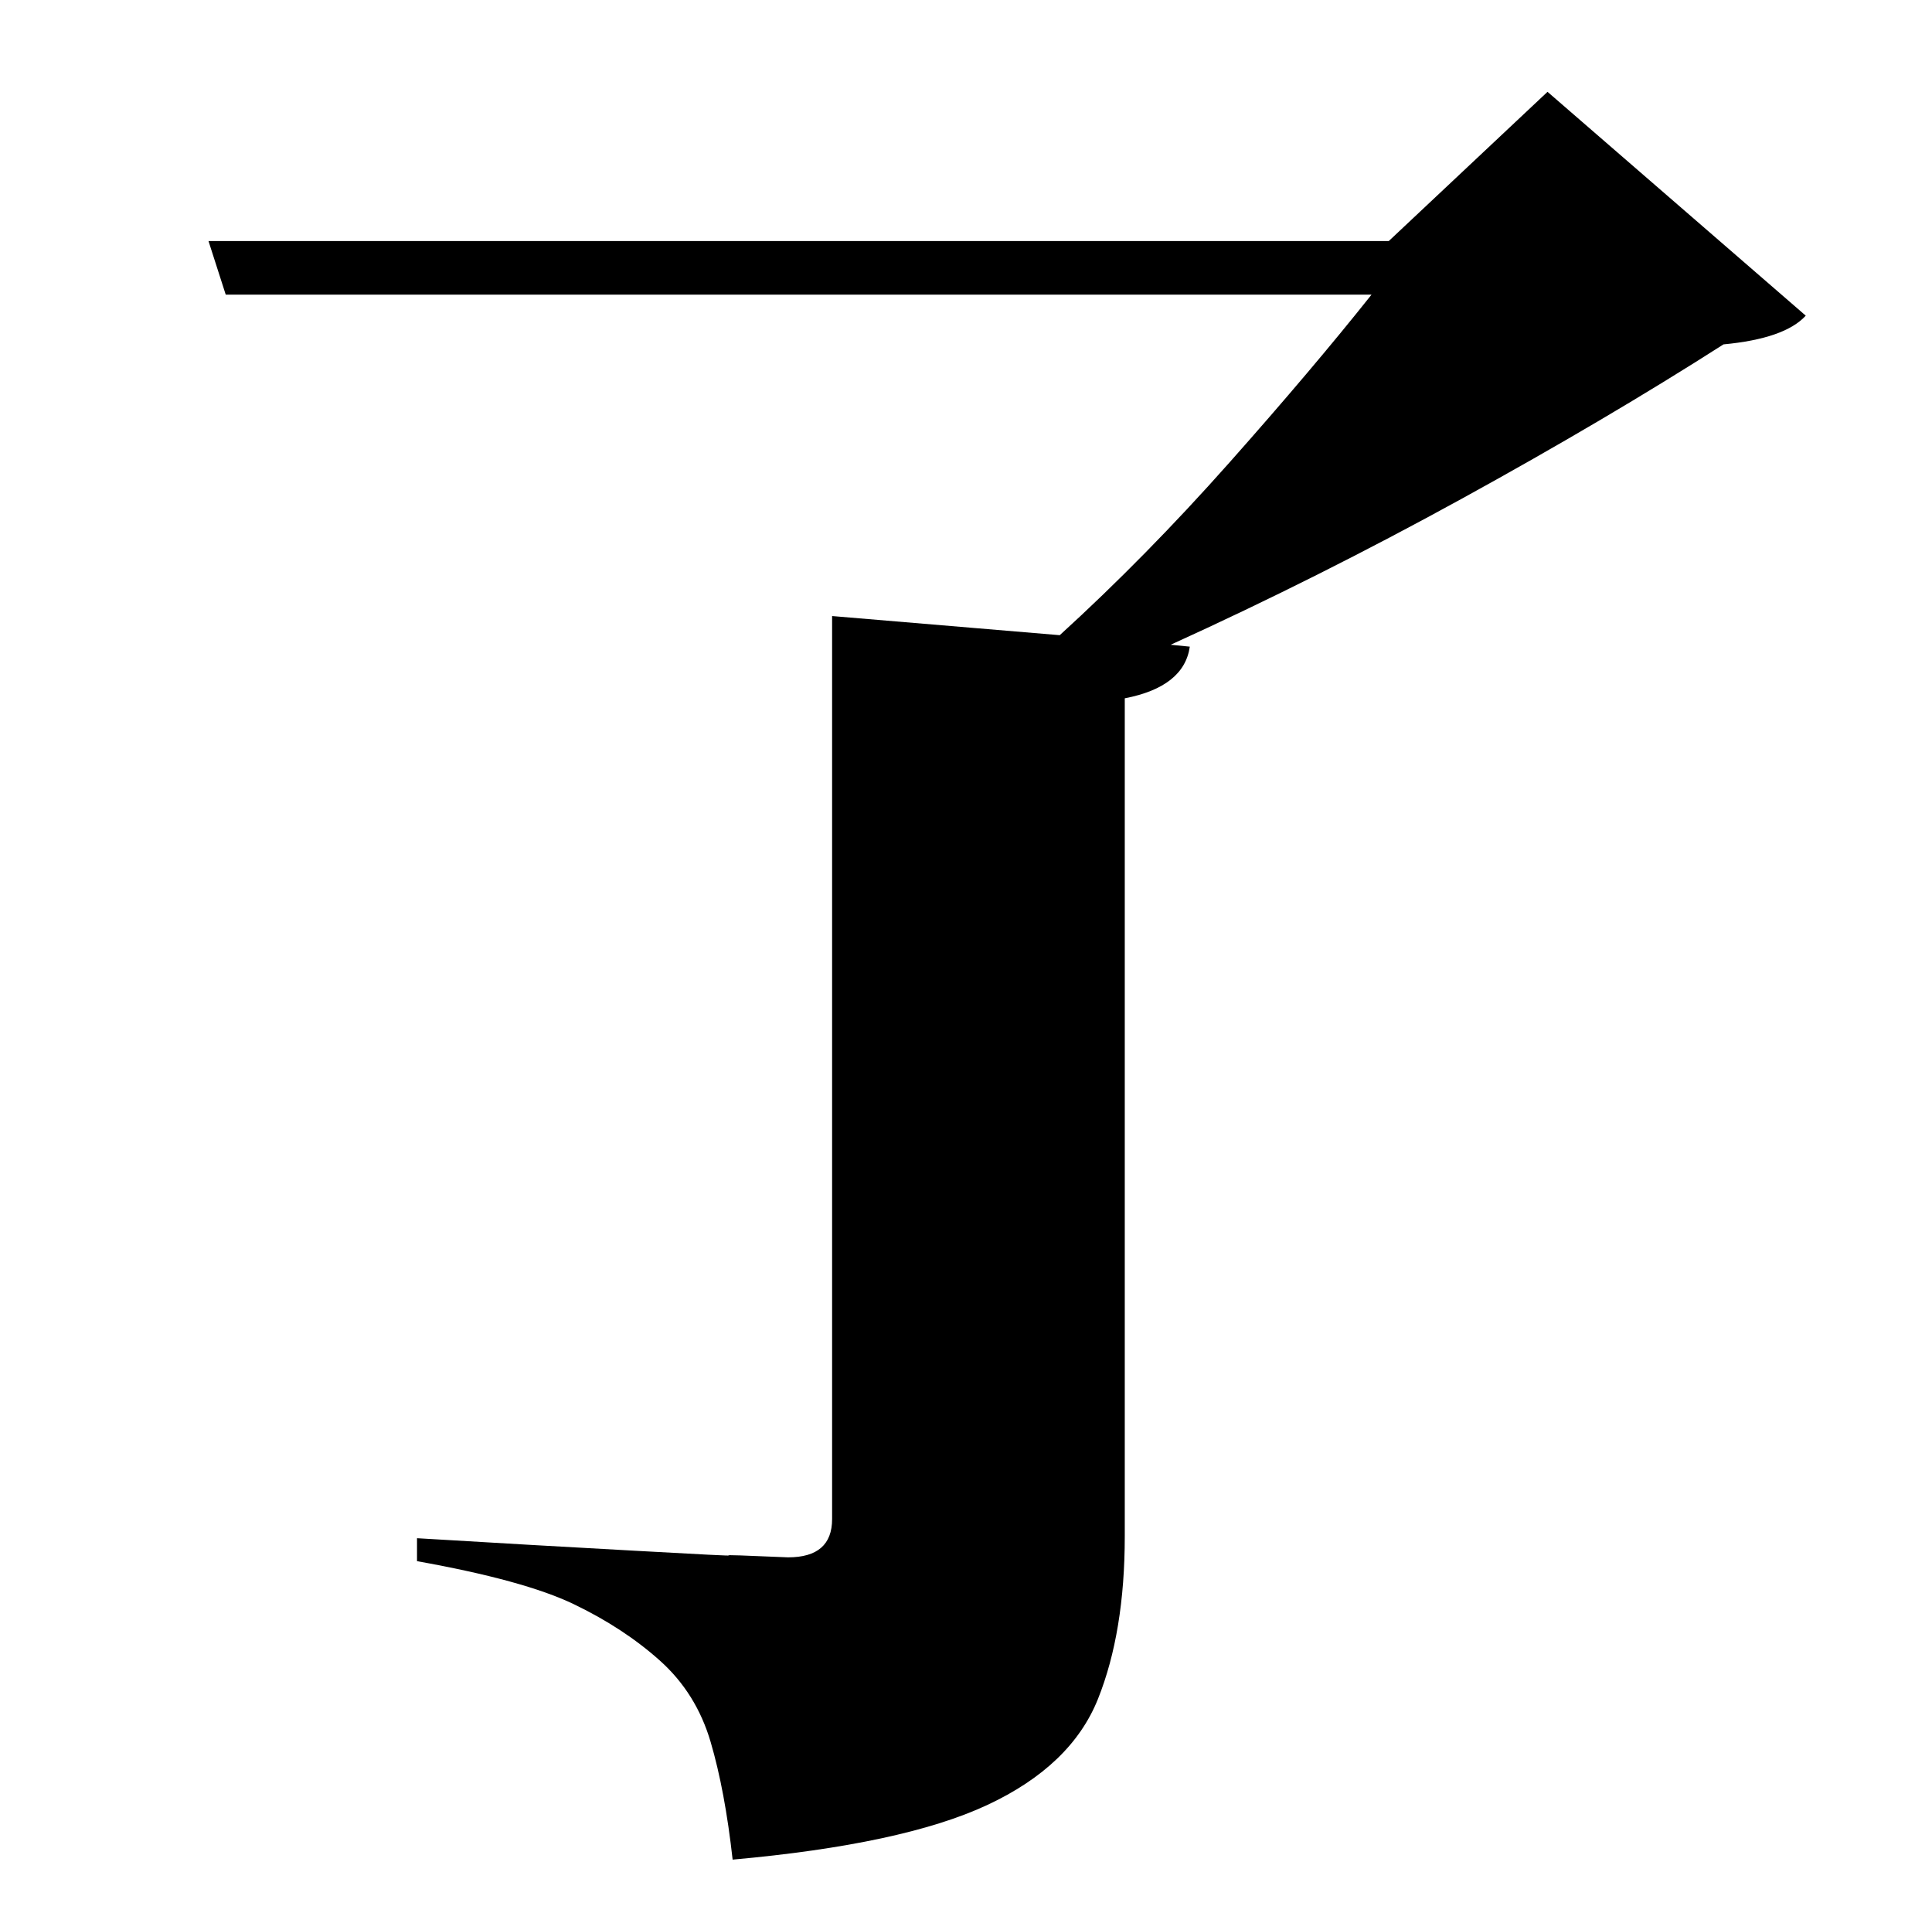 <?xml version="1.0" standalone="no"?>
<!DOCTYPE svg PUBLIC "-//W3C//DTD SVG 1.1//EN" "http://www.w3.org/Graphics/SVG/1.1/DTD/svg11.dtd" >
<svg xmlns="http://www.w3.org/2000/svg" xmlns:xlink="http://www.w3.org/1999/xlink" version="1.1" viewBox="-10 0 1010 1000">
   <path fill="currentColor"
d="M799 48l135 117q-11 12 -43 15q-61 39 -136.5 80.5t-152.5 76.5l10 1q-3 21 -34 27v438q0 50 -14 85t-58 55.5t-133 28.5q-4 -36 -11.5 -61.5t-26.5 -42.5t-45 -29.5t-82 -22.5v-12l17 1l42.5 2.5t53.5 3t50 2.5t31 1q23 0 23 -20v-472l119 10q45 -41 88.5 -90t74.5 -88
h-599l-9 -28h617z" />
</svg>
